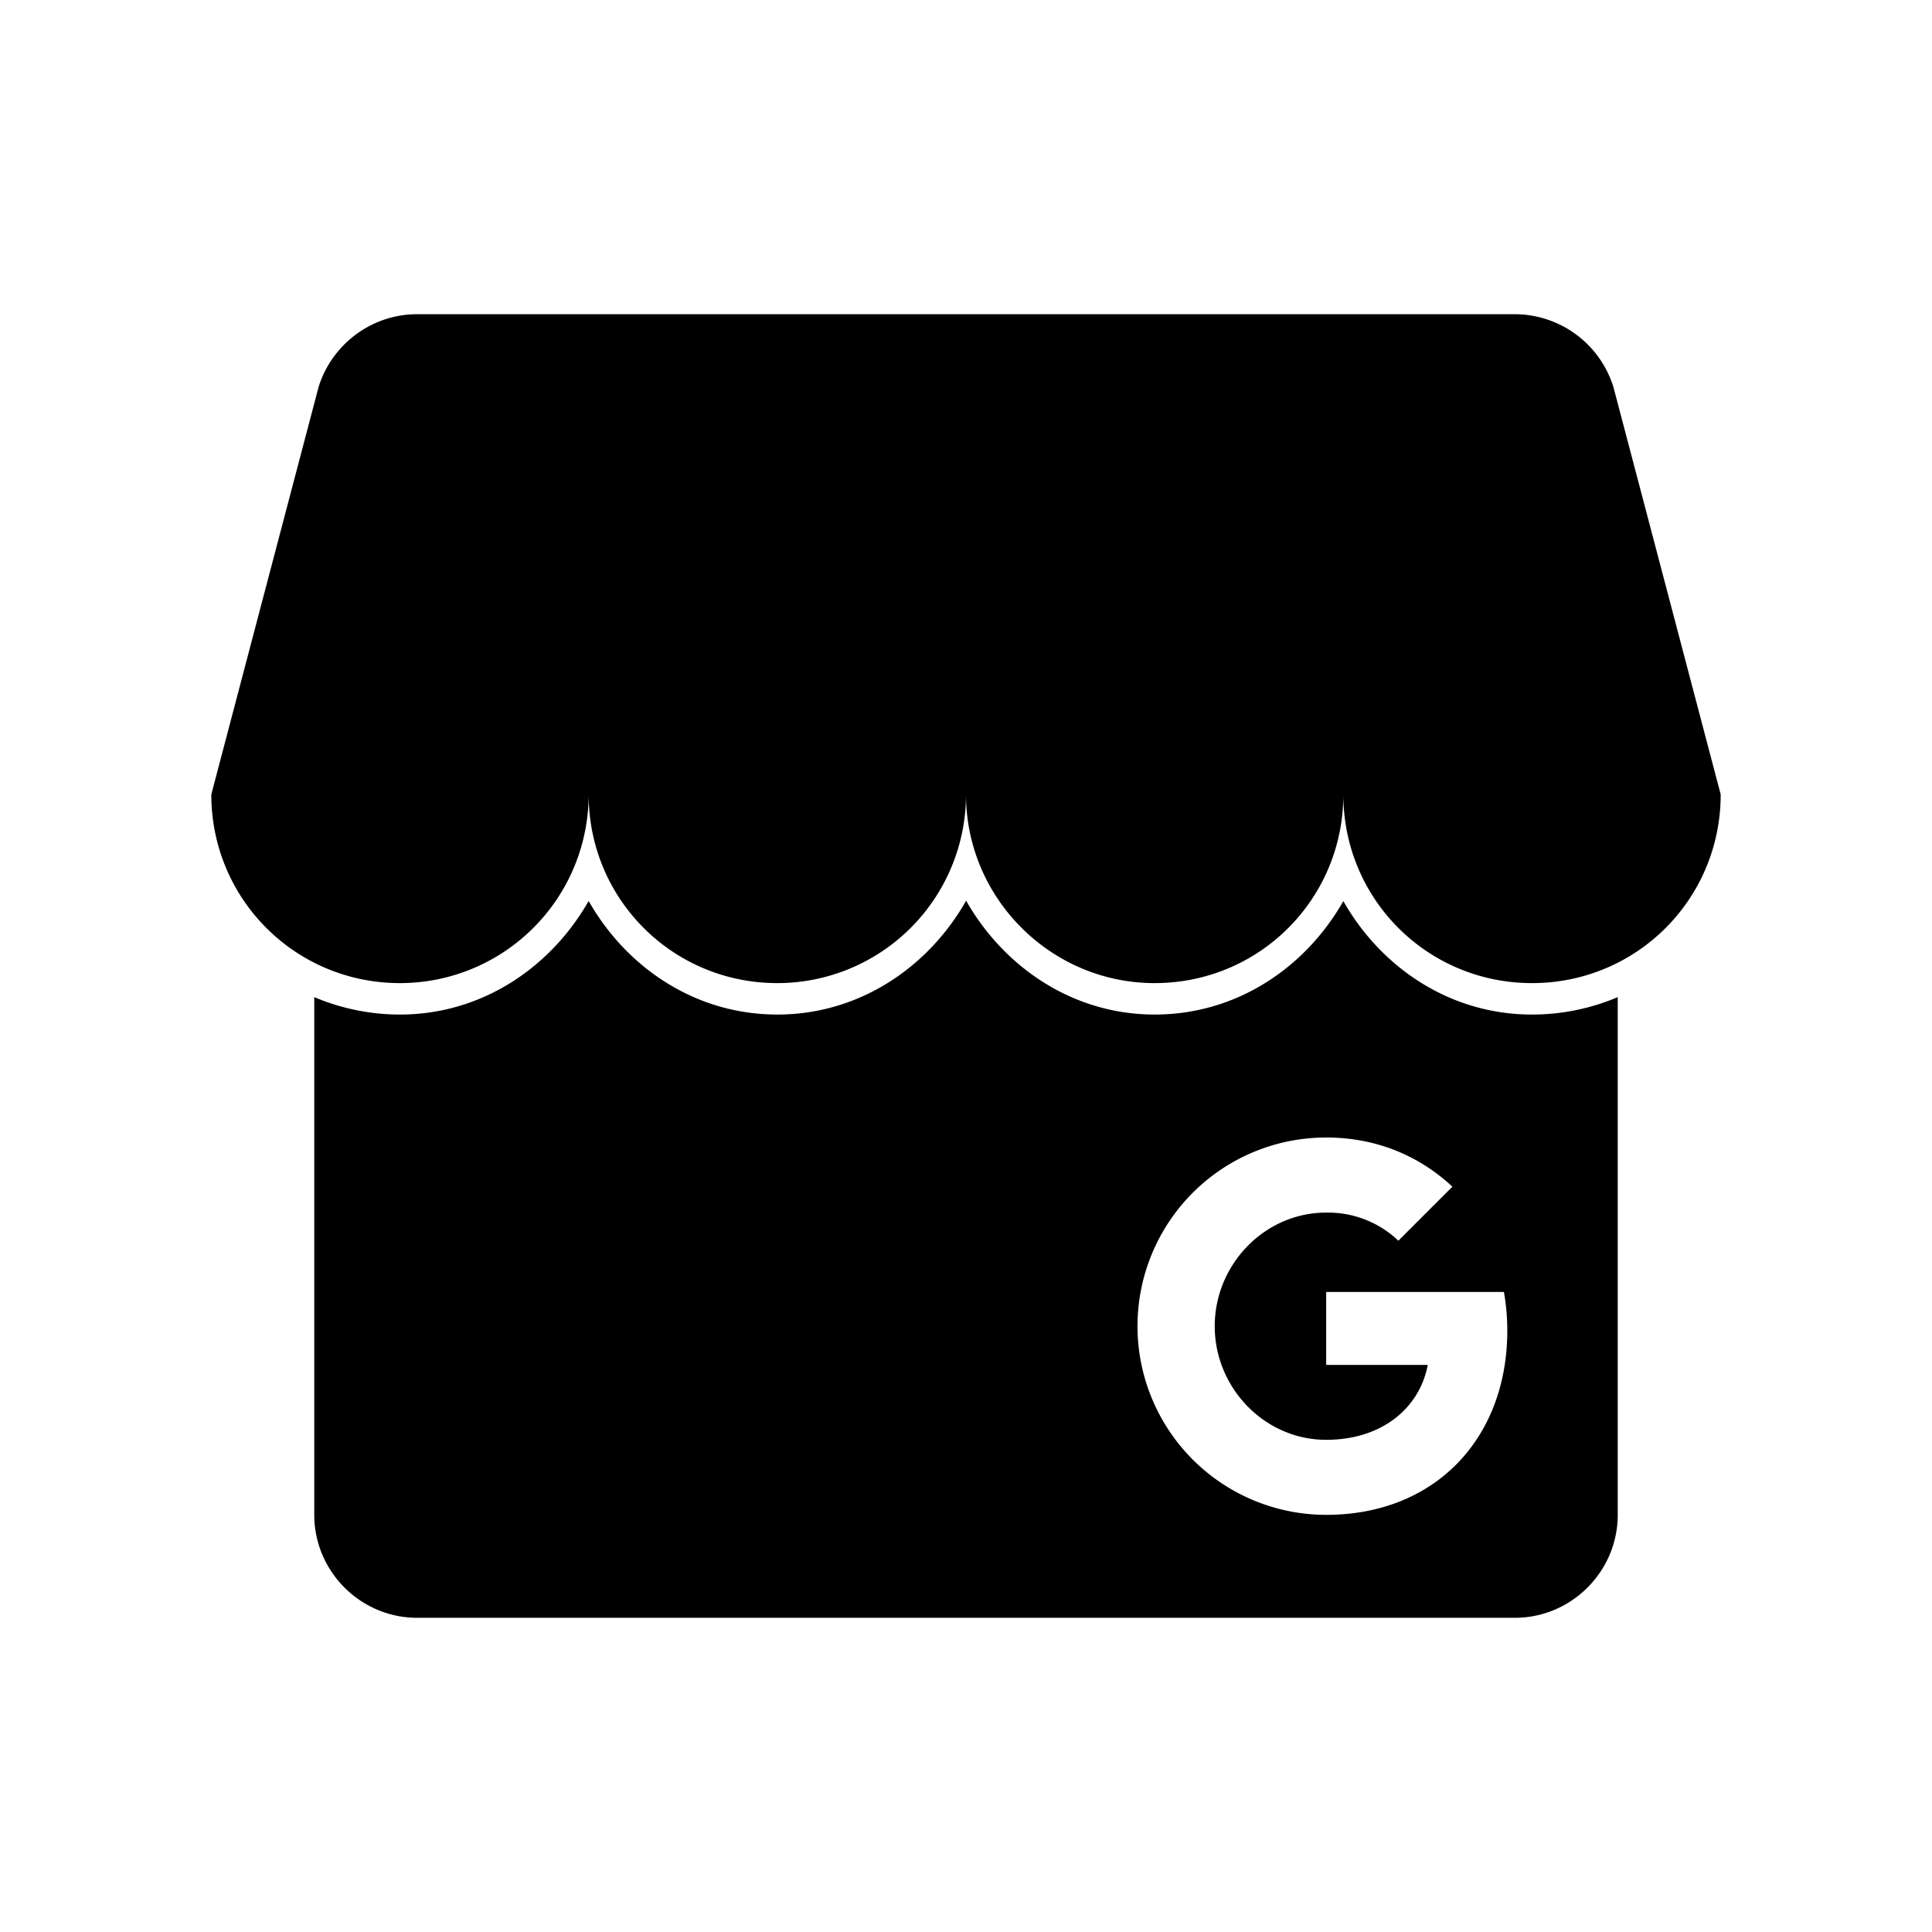 <svg xmlns="http://www.w3.org/2000/svg" width="100%" height="100%" viewBox="0 0 30.72 30.72"><path d="M6.633 4.996c-0.736 0-1.363 0.492-1.568 1.16L3.36 12.632c0 1.664 1.336 3 3 3a3 3 0 0 0 3-3c0 1.664 1.336 3 3 3a3 3 0 0 0 3-3c0 1.65 1.35 3 3 3 1.664 0 3-1.336 3-3 0 1.664 1.336 3 3 3s3-1.336 3-3l-1.705-6.476a1.646 1.646 0 0 0-1.568-1.16z m8.729 9.326c-0.604 1.063-1.703 1.81-3.002 1.81-1.304 0-2.398-0.747-3-1.806-0.604 1.06-1.702 1.806-3 1.806-0.484 0-0.944-0.1-1.363-0.277v8.232c0 0.9 0.736 1.637 1.636 1.637h17.454c0.9 0 1.636-0.737 1.636-1.637v-8.232a3.48 3.48 0 0 1-1.363 0.277c-1.304 0-2.398-0.746-3-1.804-0.602 1.058-1.696 1.804-3 1.804-1.299 0-2.394-0.75-2.998-1.81z m5.725 3.765c0.808 0 1.488 0.298 2.007 0.782l-0.859 0.859a1.623 1.623 0 0 0-1.148-0.447c-0.98 0-1.772 0.827-1.772 1.806 0 0.98 0.792 1.807 1.772 1.807 0.882 0 1.485-0.501 1.615-1.191h-1.615v-1.16h2.826c0.035 0.196 0.054 0.4 0.054 0.613 0 1.714-1.147 2.931-2.88 2.931a3 3 0 0 1 0-6z" /></svg>